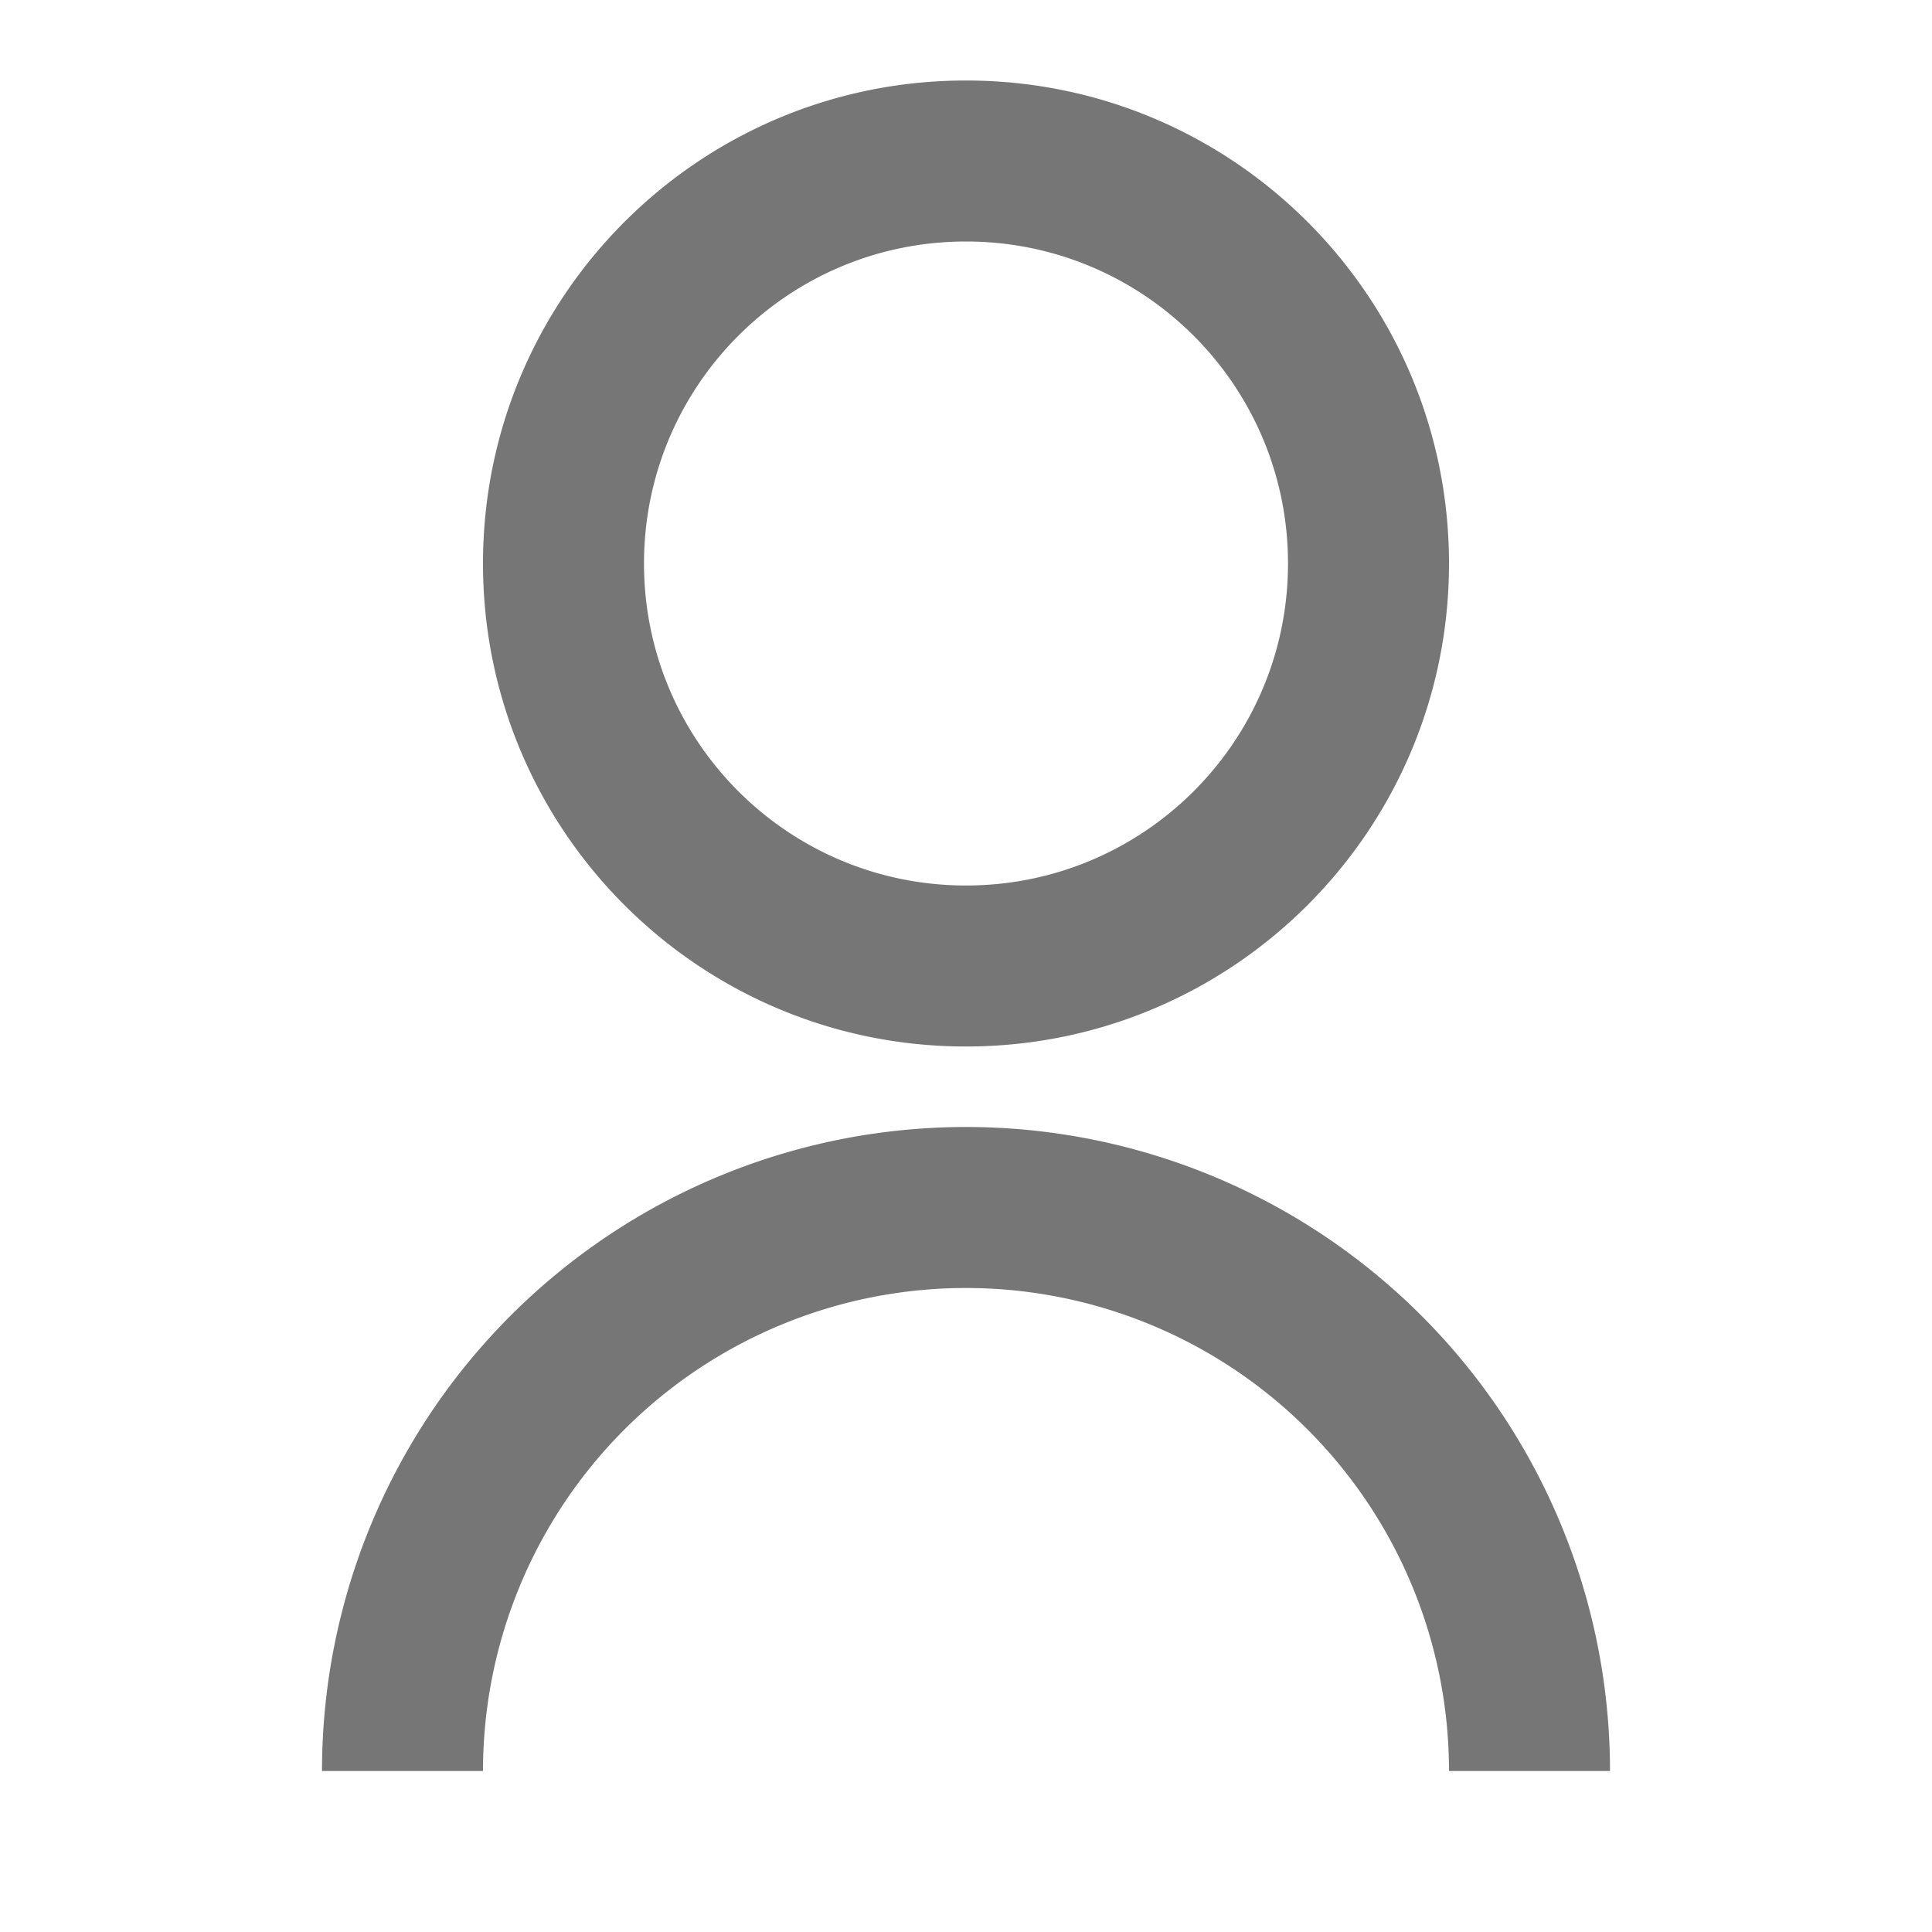 <svg xmlns="http://www.w3.org/2000/svg" width="24" height="24" fill="none"><path fill="#767676" d="M4 22a8 8 0 0 1 16 0h-2a6 6 0 1 0-12 0H4Zm8-9c-3.315 0-6-2.685-6-6s2.685-6 6-6 6 2.685 6 6-2.685 6-6 6Zm0-2c2.21 0 4-1.79 4-4s-1.79-4-4-4-4 1.79-4 4 1.79 4 4 4Z"/></svg>